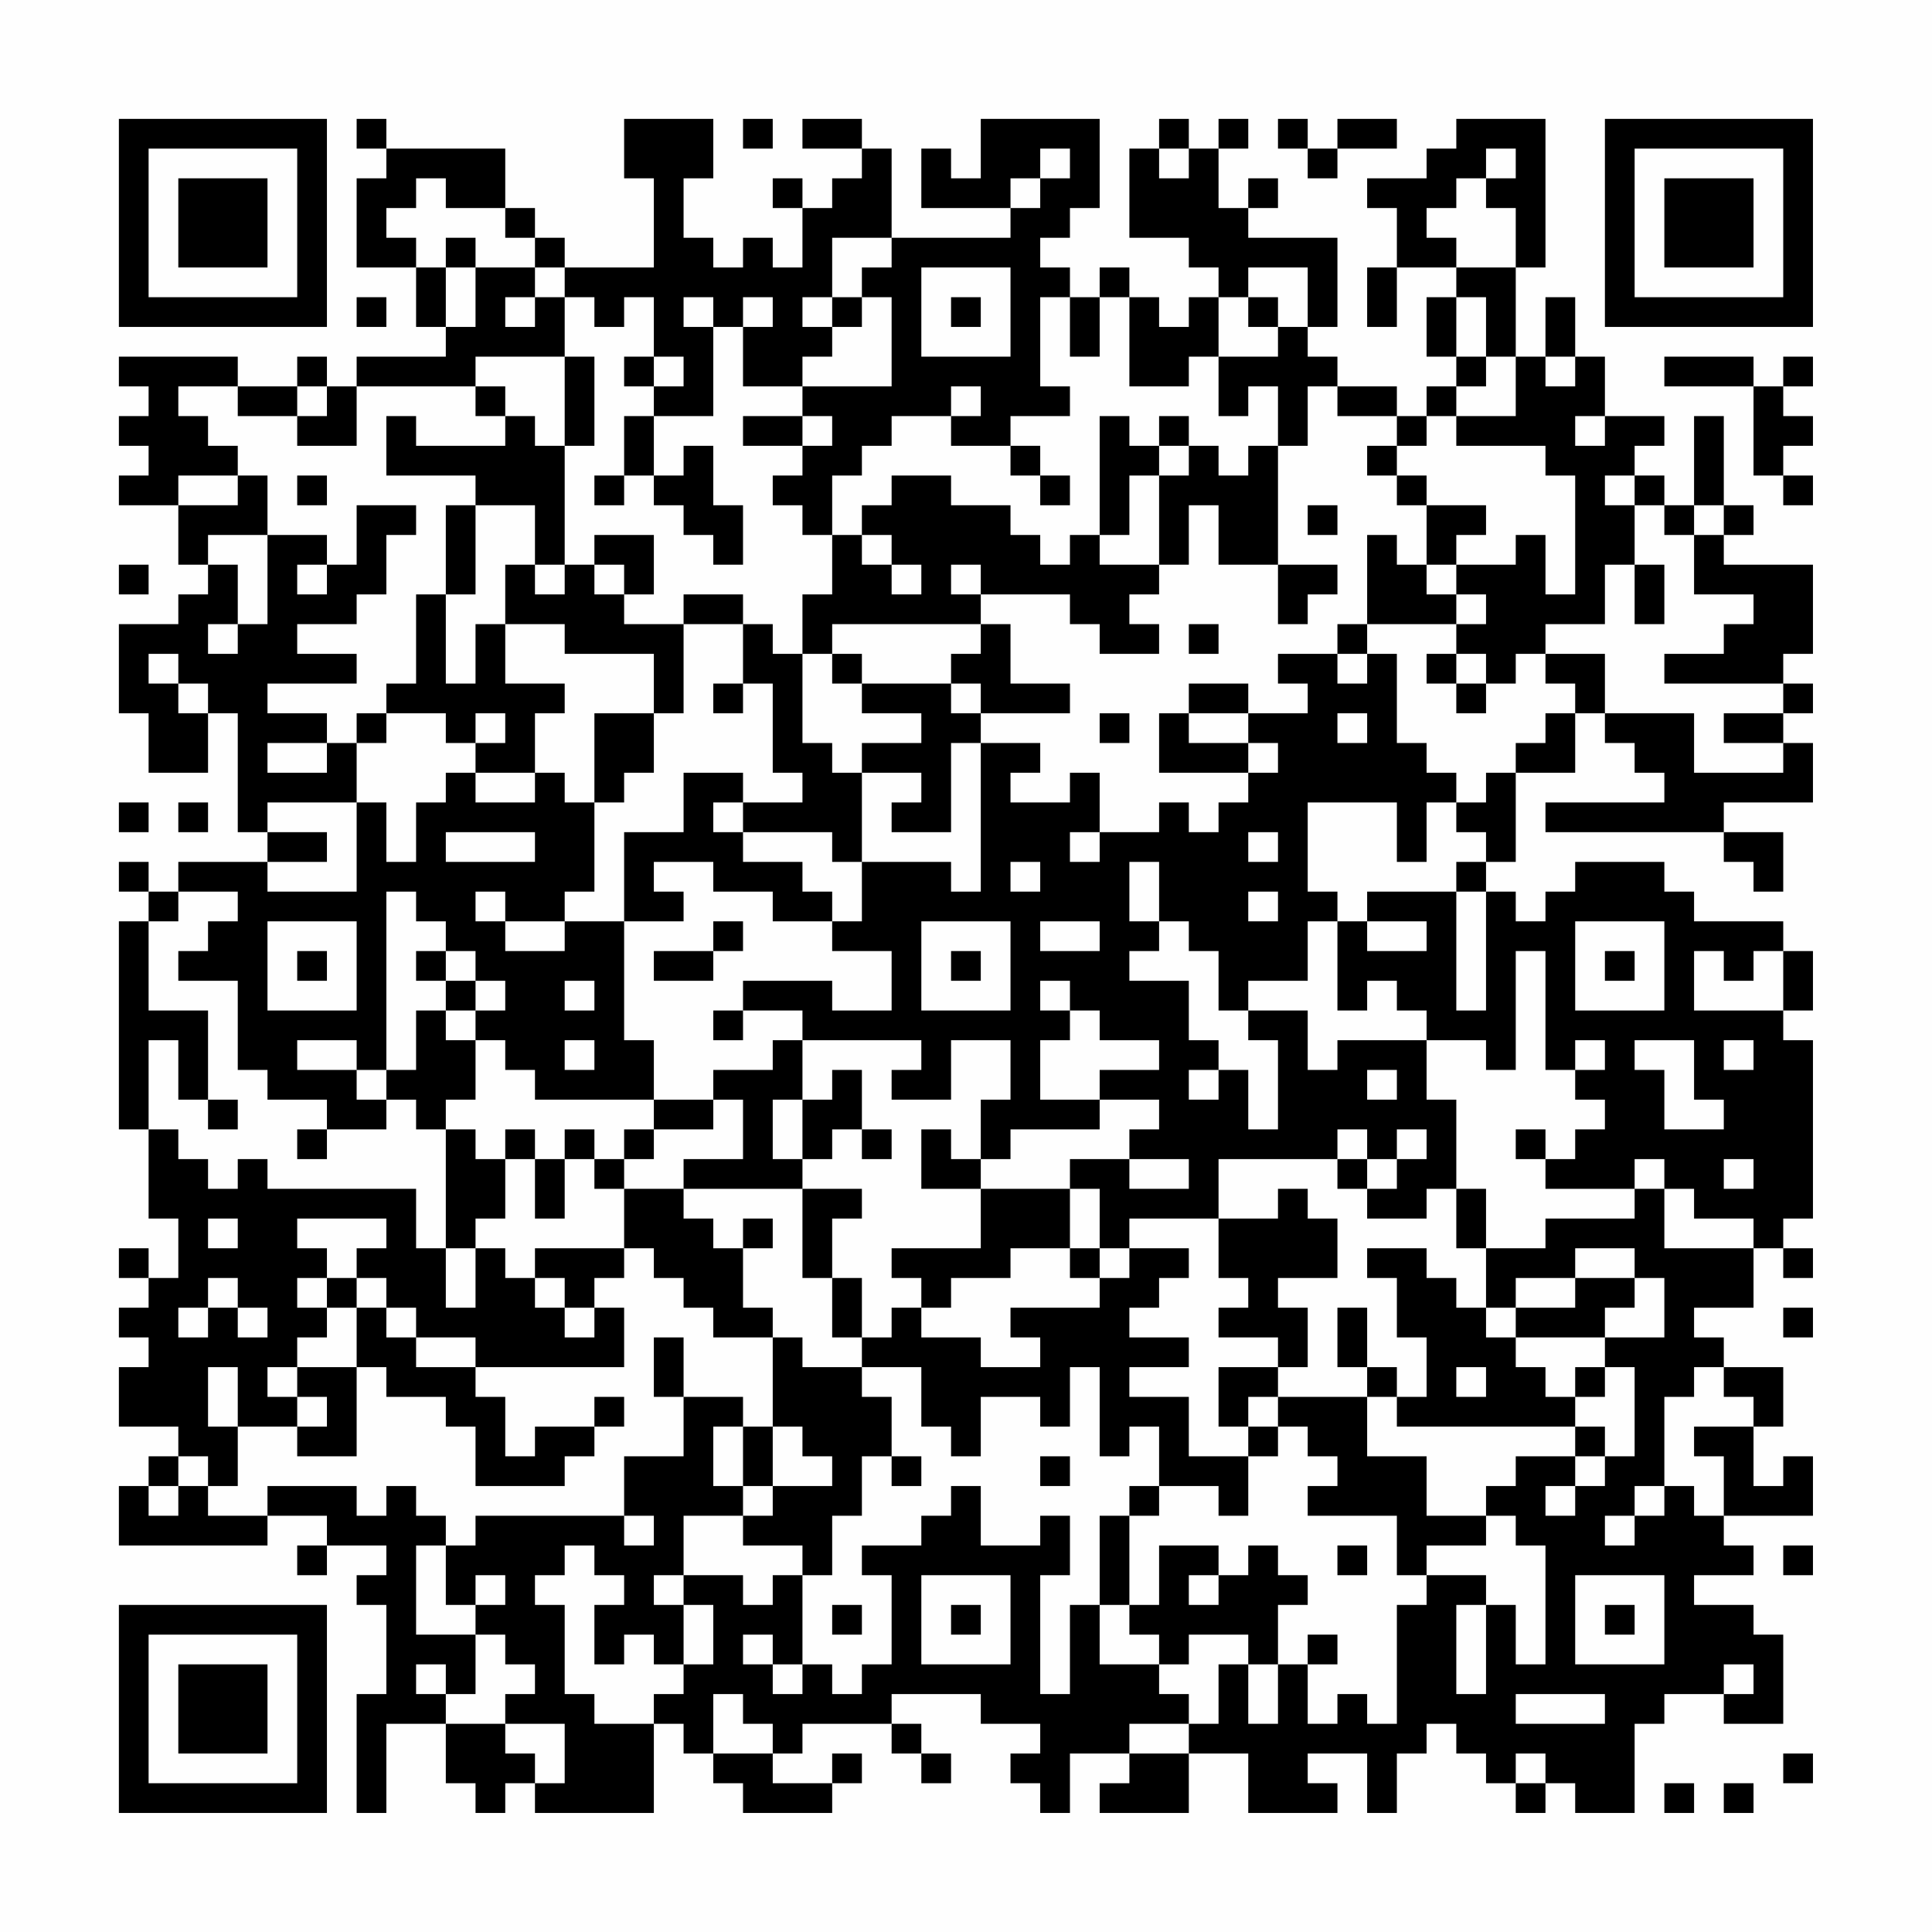 <?xml version="1.0" encoding="UTF-8"?>
<svg xmlns="http://www.w3.org/2000/svg" version="1.1" width="300" height="300" viewBox="0 0 300 300"><rect x="0" y="0" width="300" height="300" fill="#fefefe"/><g transform="scale(4.615)"><g transform="translate(4,4)"><path fill-rule="evenodd" d="M8 0L8 1L9 1L9 2L8 2L8 5L10 5L10 7L11 7L11 8L8 8L8 9L7 9L7 8L6 8L6 9L4 9L4 8L0 8L0 9L1 9L1 10L0 10L0 11L1 11L1 12L0 12L0 13L2 13L2 15L3 15L3 16L2 16L2 17L0 17L0 20L1 20L1 22L3 22L3 20L4 20L4 24L5 24L5 25L2 25L2 26L1 26L1 25L0 25L0 26L1 26L1 27L0 27L0 34L1 34L1 37L2 37L2 39L1 39L1 38L0 38L0 39L1 39L1 40L0 40L0 41L1 41L1 42L0 42L0 44L2 44L2 45L1 45L1 46L0 46L0 48L5 48L5 47L7 47L7 48L6 48L6 49L7 49L7 48L9 48L9 49L8 49L8 50L9 50L9 53L8 53L8 57L9 57L9 54L11 54L11 56L12 56L12 57L13 57L13 56L14 56L14 57L18 57L18 54L19 54L19 55L20 55L20 56L21 56L21 57L24 57L24 56L25 56L25 55L24 55L24 56L22 56L22 55L23 55L23 54L26 54L26 55L27 55L27 56L28 56L28 55L27 55L27 54L26 54L26 53L29 53L29 54L31 54L31 55L30 55L30 56L31 56L31 57L32 57L32 55L34 55L34 56L33 56L33 57L36 57L36 55L38 55L38 57L41 57L41 56L40 56L40 55L42 55L42 57L43 57L43 55L44 55L44 54L45 54L45 55L46 55L46 56L47 56L47 57L48 57L48 56L49 56L49 57L51 57L51 54L52 54L52 53L54 53L54 54L56 54L56 51L55 51L55 50L53 50L53 49L55 49L55 48L54 48L54 47L57 47L57 45L56 45L56 46L55 46L55 44L56 44L56 42L54 42L54 41L53 41L53 40L55 40L55 38L56 38L56 39L57 39L57 38L56 38L56 37L57 37L57 31L56 31L56 30L57 30L57 28L56 28L56 27L53 27L53 26L52 26L52 25L49 25L49 26L48 26L48 27L47 27L47 26L46 26L46 25L47 25L47 22L49 22L49 20L50 20L50 21L51 21L51 22L52 22L52 23L48 23L48 24L54 24L54 25L55 25L55 26L56 26L56 24L54 24L54 23L57 23L57 21L56 21L56 20L57 20L57 19L56 19L56 18L57 18L57 15L54 15L54 14L55 14L55 13L54 13L54 10L53 10L53 13L52 13L52 12L51 12L51 11L52 11L52 10L50 10L50 8L49 8L49 6L48 6L48 8L47 8L47 5L48 5L48 0L45 0L45 1L44 1L44 2L42 2L42 3L43 3L43 5L42 5L42 7L43 7L43 5L45 5L45 6L44 6L44 8L45 8L45 9L44 9L44 10L43 10L43 9L41 9L41 8L40 8L40 7L41 7L41 4L38 4L38 3L39 3L39 2L38 2L38 3L37 3L37 1L38 1L38 0L37 0L37 1L36 1L36 0L35 0L35 1L34 1L34 4L36 4L36 5L37 5L37 6L36 6L36 7L35 7L35 6L34 6L34 5L33 5L33 6L32 6L32 5L31 5L31 4L32 4L32 3L33 3L33 0L29 0L29 2L28 2L28 1L27 1L27 3L30 3L30 4L26 4L26 1L25 1L25 0L23 0L23 1L25 1L25 2L24 2L24 3L23 3L23 2L22 2L22 3L23 3L23 5L22 5L22 4L21 4L21 5L20 5L20 4L19 4L19 2L20 2L20 0L17 0L17 2L18 2L18 5L15 5L15 4L14 4L14 3L13 3L13 1L9 1L9 0ZM21 0L21 1L22 1L22 0ZM39 0L39 1L40 1L40 2L41 2L41 1L43 1L43 0L41 0L41 1L40 1L40 0ZM31 1L31 2L30 2L30 3L31 3L31 2L32 2L32 1ZM35 1L35 2L36 2L36 1ZM46 1L46 2L45 2L45 3L44 3L44 4L45 4L45 5L47 5L47 3L46 3L46 2L47 2L47 1ZM10 2L10 3L9 3L9 4L10 4L10 5L11 5L11 7L12 7L12 5L14 5L14 6L13 6L13 7L14 7L14 6L15 6L15 8L12 8L12 9L8 9L8 11L6 11L6 10L7 10L7 9L6 9L6 10L4 10L4 9L2 9L2 10L3 10L3 11L4 11L4 12L2 12L2 13L4 13L4 12L5 12L5 14L3 14L3 15L4 15L4 17L3 17L3 18L4 18L4 17L5 17L5 14L7 14L7 15L6 15L6 16L7 16L7 15L8 15L8 13L10 13L10 14L9 14L9 16L8 16L8 17L6 17L6 18L8 18L8 19L5 19L5 20L7 20L7 21L5 21L5 22L7 22L7 21L8 21L8 23L5 23L5 24L7 24L7 25L5 25L5 26L8 26L8 23L9 23L9 25L10 25L10 23L11 23L11 22L12 22L12 23L14 23L14 22L15 22L15 23L16 23L16 26L15 26L15 27L13 27L13 26L12 26L12 27L13 27L13 28L15 28L15 27L17 27L17 31L18 31L18 33L14 33L14 32L13 32L13 31L12 31L12 30L13 30L13 29L12 29L12 28L11 28L11 27L10 27L10 26L9 26L9 32L8 32L8 31L6 31L6 32L8 32L8 33L9 33L9 34L7 34L7 33L5 33L5 32L4 32L4 29L2 29L2 28L3 28L3 27L4 27L4 26L2 26L2 27L1 27L1 30L3 30L3 33L2 33L2 31L1 31L1 34L2 34L2 35L3 35L3 36L4 36L4 35L5 35L5 36L10 36L10 38L11 38L11 40L12 40L12 38L13 38L13 39L14 39L14 40L15 40L15 41L16 41L16 40L17 40L17 42L12 42L12 41L10 41L10 40L9 40L9 39L8 39L8 38L9 38L9 37L6 37L6 38L7 38L7 39L6 39L6 40L7 40L7 41L6 41L6 42L5 42L5 43L6 43L6 44L4 44L4 42L3 42L3 44L4 44L4 46L3 46L3 45L2 45L2 46L1 46L1 47L2 47L2 46L3 46L3 47L5 47L5 46L8 46L8 47L9 47L9 46L10 46L10 47L11 47L11 48L10 48L10 51L12 51L12 53L11 53L11 52L10 52L10 53L11 53L11 54L13 54L13 55L14 55L14 56L15 56L15 54L13 54L13 53L14 53L14 52L13 52L13 51L12 51L12 50L13 50L13 49L12 49L12 50L11 50L11 48L12 48L12 47L17 47L17 48L18 48L18 47L17 47L17 45L19 45L19 43L21 43L21 44L20 44L20 46L21 46L21 47L19 47L19 49L18 49L18 50L19 50L19 52L18 52L18 51L17 51L17 52L16 52L16 50L17 50L17 49L16 49L16 48L15 48L15 49L14 49L14 50L15 50L15 53L16 53L16 54L18 54L18 53L19 53L19 52L20 52L20 50L19 50L19 49L21 49L21 50L22 50L22 49L23 49L23 52L22 52L22 51L21 51L21 52L22 52L22 53L23 53L23 52L24 52L24 53L25 53L25 52L26 52L26 49L25 49L25 48L27 48L27 47L28 47L28 46L29 46L29 48L31 48L31 47L32 47L32 49L31 49L31 53L32 53L32 50L33 50L33 52L35 52L35 53L36 53L36 54L34 54L34 55L36 55L36 54L37 54L37 52L38 52L38 54L39 54L39 52L40 52L40 54L41 54L41 53L42 53L42 54L43 54L43 50L44 50L44 49L46 49L46 50L45 50L45 53L46 53L46 50L47 50L47 52L48 52L48 48L47 48L47 47L46 47L46 46L47 46L47 45L49 45L49 46L48 46L48 47L49 47L49 46L50 46L50 45L51 45L51 42L50 42L50 41L52 41L52 39L51 39L51 38L49 38L49 39L47 39L47 40L46 40L46 38L48 38L48 37L51 37L51 36L52 36L52 38L55 38L55 37L53 37L53 36L52 36L52 35L51 35L51 36L48 36L48 35L49 35L49 34L50 34L50 33L49 33L49 32L50 32L50 31L49 31L49 32L48 32L48 28L47 28L47 32L46 32L46 31L44 31L44 30L43 30L43 29L42 29L42 30L41 30L41 27L42 27L42 28L44 28L44 27L42 27L42 26L45 26L45 30L46 30L46 26L45 26L45 25L46 25L46 24L45 24L45 23L46 23L46 22L47 22L47 21L48 21L48 20L49 20L49 19L48 19L48 18L50 18L50 20L53 20L53 22L56 22L56 21L54 21L54 20L56 20L56 19L52 19L52 18L54 18L54 17L55 17L55 16L53 16L53 14L54 14L54 13L53 13L53 14L52 14L52 13L51 13L51 12L50 12L50 13L51 13L51 15L50 15L50 17L48 17L48 18L47 18L47 19L46 19L46 18L45 18L45 17L46 17L46 16L45 16L45 15L47 15L47 14L48 14L48 16L49 16L49 12L48 12L48 11L45 11L45 10L47 10L47 8L46 8L46 6L45 6L45 8L46 8L46 9L45 9L45 10L44 10L44 11L43 11L43 10L41 10L41 9L40 9L40 11L39 11L39 9L38 9L38 10L37 10L37 8L39 8L39 7L40 7L40 5L38 5L38 6L37 6L37 8L36 8L36 9L34 9L34 6L33 6L33 8L32 8L32 6L31 6L31 9L32 9L32 10L30 10L30 11L28 11L28 10L29 10L29 9L28 9L28 10L26 10L26 11L25 11L25 12L24 12L24 14L23 14L23 13L22 13L22 12L23 12L23 11L24 11L24 10L23 10L23 9L26 9L26 6L25 6L25 5L26 5L26 4L24 4L24 6L23 6L23 7L24 7L24 8L23 8L23 9L21 9L21 7L22 7L22 6L21 6L21 7L20 7L20 6L19 6L19 7L20 7L20 10L18 10L18 9L19 9L19 8L18 8L18 6L17 6L17 7L16 7L16 6L15 6L15 5L14 5L14 4L13 4L13 3L11 3L11 2ZM11 4L11 5L12 5L12 4ZM27 5L27 8L30 8L30 5ZM8 6L8 7L9 7L9 6ZM24 6L24 7L25 7L25 6ZM28 6L28 7L29 7L29 6ZM38 6L38 7L39 7L39 6ZM15 8L15 11L14 11L14 10L13 10L13 9L12 9L12 10L13 10L13 11L10 11L10 10L9 10L9 12L12 12L12 13L11 13L11 16L10 16L10 19L9 19L9 20L8 20L8 21L9 21L9 20L11 20L11 21L12 21L12 22L14 22L14 20L15 20L15 19L13 19L13 17L15 17L15 18L18 18L18 20L16 20L16 23L17 23L17 22L18 22L18 20L19 20L19 17L21 17L21 19L20 19L20 20L21 20L21 19L22 19L22 22L23 22L23 23L21 23L21 22L19 22L19 24L17 24L17 27L19 27L19 26L18 26L18 25L20 25L20 26L22 26L22 27L24 27L24 28L26 28L26 30L24 30L24 29L21 29L21 30L20 30L20 31L21 31L21 30L23 30L23 31L22 31L22 32L20 32L20 33L18 33L18 34L17 34L17 35L16 35L16 34L15 34L15 35L14 35L14 34L13 34L13 35L12 35L12 34L11 34L11 33L12 33L12 31L11 31L11 30L12 30L12 29L11 29L11 28L10 28L10 29L11 29L11 30L10 30L10 32L9 32L9 33L10 33L10 34L11 34L11 38L12 38L12 37L13 37L13 35L14 35L14 37L15 37L15 35L16 35L16 36L17 36L17 38L14 38L14 39L15 39L15 40L16 40L16 39L17 39L17 38L18 38L18 39L19 39L19 40L20 40L20 41L22 41L22 44L21 44L21 46L22 46L22 47L21 47L21 48L23 48L23 49L24 49L24 47L25 47L25 45L26 45L26 46L27 46L27 45L26 45L26 43L25 43L25 42L27 42L27 44L28 44L28 45L29 45L29 43L31 43L31 44L32 44L32 42L33 42L33 45L34 45L34 44L35 44L35 46L34 46L34 47L33 47L33 50L34 50L34 51L35 51L35 52L36 52L36 51L38 51L38 52L39 52L39 50L40 50L40 49L39 49L39 48L38 48L38 49L37 49L37 48L35 48L35 50L34 50L34 47L35 47L35 46L37 46L37 47L38 47L38 45L39 45L39 44L40 44L40 45L41 45L41 46L40 46L40 47L43 47L43 49L44 49L44 48L46 48L46 47L44 47L44 45L42 45L42 43L43 43L43 44L49 44L49 45L50 45L50 44L49 44L49 43L50 43L50 42L49 42L49 43L48 43L48 42L47 42L47 41L50 41L50 40L51 40L51 39L49 39L49 40L47 40L47 41L46 41L46 40L45 40L45 39L44 39L44 38L42 38L42 39L43 39L43 41L44 41L44 43L43 43L43 42L42 42L42 40L41 40L41 42L42 42L42 43L39 43L39 42L40 42L40 40L39 40L39 39L41 39L41 37L40 37L40 36L39 36L39 37L37 37L37 35L41 35L41 36L42 36L42 37L44 37L44 36L45 36L45 38L46 38L46 36L45 36L45 33L44 33L44 31L41 31L41 32L40 32L40 30L38 30L38 29L40 29L40 27L41 27L41 26L40 26L40 23L43 23L43 25L44 25L44 23L45 23L45 22L44 22L44 21L43 21L43 18L42 18L42 17L45 17L45 16L44 16L44 15L45 15L45 14L46 14L46 13L44 13L44 12L43 12L43 11L42 11L42 12L43 12L43 13L44 13L44 15L43 15L43 14L42 14L42 17L41 17L41 18L39 18L39 19L40 19L40 20L38 20L38 19L36 19L36 20L35 20L35 22L38 22L38 23L37 23L37 24L36 24L36 23L35 23L35 24L33 24L33 22L32 22L32 23L30 23L30 22L31 22L31 21L29 21L29 20L32 20L32 19L30 19L30 17L29 17L29 16L32 16L32 17L33 17L33 18L35 18L35 17L34 17L34 16L35 16L35 15L36 15L36 13L37 13L37 15L39 15L39 17L40 17L40 16L41 16L41 15L39 15L39 11L38 11L38 12L37 12L37 11L36 11L36 10L35 10L35 11L34 11L34 10L33 10L33 14L32 14L32 15L31 15L31 14L30 14L30 13L28 13L28 12L26 12L26 13L25 13L25 14L24 14L24 16L23 16L23 18L22 18L22 17L21 17L21 16L19 16L19 17L17 17L17 16L18 16L18 14L16 14L16 15L15 15L15 11L16 11L16 8ZM17 8L17 9L18 9L18 8ZM48 8L48 9L49 9L49 8ZM52 8L52 9L55 9L55 12L56 12L56 13L57 13L57 12L56 12L56 11L57 11L57 10L56 10L56 9L57 9L57 8L56 8L56 9L55 9L55 8ZM17 10L17 12L16 12L16 13L17 13L17 12L18 12L18 13L19 13L19 14L20 14L20 15L21 15L21 13L20 13L20 11L19 11L19 12L18 12L18 10ZM21 10L21 11L23 11L23 10ZM49 10L49 11L50 11L50 10ZM30 11L30 12L31 12L31 13L32 13L32 12L31 12L31 11ZM35 11L35 12L34 12L34 14L33 14L33 15L35 15L35 12L36 12L36 11ZM6 12L6 13L7 13L7 12ZM12 13L12 16L11 16L11 19L12 19L12 17L13 17L13 15L14 15L14 16L15 16L15 15L14 15L14 13ZM40 13L40 14L41 14L41 13ZM25 14L25 15L26 15L26 16L27 16L27 15L26 15L26 14ZM0 15L0 16L1 16L1 15ZM16 15L16 16L17 16L17 15ZM28 15L28 16L29 16L29 15ZM51 15L51 17L52 17L52 15ZM24 17L24 18L23 18L23 21L24 21L24 22L25 22L25 25L24 25L24 24L21 24L21 23L20 23L20 24L21 24L21 25L23 25L23 26L24 26L24 27L25 27L25 25L28 25L28 26L29 26L29 21L28 21L28 24L26 24L26 23L27 23L27 22L25 22L25 21L27 21L27 20L25 20L25 19L28 19L28 20L29 20L29 19L28 19L28 18L29 18L29 17ZM36 17L36 18L37 18L37 17ZM1 18L1 19L2 19L2 20L3 20L3 19L2 19L2 18ZM24 18L24 19L25 19L25 18ZM41 18L41 19L42 19L42 18ZM44 18L44 19L45 19L45 20L46 20L46 19L45 19L45 18ZM12 20L12 21L13 21L13 20ZM33 20L33 21L34 21L34 20ZM36 20L36 21L38 21L38 22L39 22L39 21L38 21L38 20ZM41 20L41 21L42 21L42 20ZM0 23L0 24L1 24L1 23ZM2 23L2 24L3 24L3 23ZM11 24L11 25L14 25L14 24ZM32 24L32 25L33 25L33 24ZM38 24L38 25L39 25L39 24ZM30 25L30 26L31 26L31 25ZM34 25L34 27L35 27L35 28L34 28L34 29L36 29L36 31L37 31L37 32L36 32L36 33L37 33L37 32L38 32L38 34L39 34L39 31L38 31L38 30L37 30L37 28L36 28L36 27L35 27L35 25ZM38 26L38 27L39 27L39 26ZM5 27L5 30L8 30L8 27ZM20 27L20 28L18 28L18 29L20 29L20 28L21 28L21 27ZM27 27L27 30L30 30L30 27ZM31 27L31 28L33 28L33 27ZM49 27L49 30L52 30L52 27ZM6 28L6 29L7 29L7 28ZM28 28L28 29L29 29L29 28ZM50 28L50 29L51 29L51 28ZM53 28L53 30L56 30L56 28L55 28L55 29L54 29L54 28ZM15 29L15 30L16 30L16 29ZM31 29L31 30L32 30L32 31L31 31L31 33L33 33L33 34L30 34L30 35L29 35L29 33L30 33L30 31L28 31L28 33L26 33L26 32L27 32L27 31L23 31L23 33L22 33L22 35L23 35L23 36L19 36L19 35L21 35L21 33L20 33L20 34L18 34L18 35L17 35L17 36L19 36L19 37L20 37L20 38L21 38L21 40L22 40L22 41L23 41L23 42L25 42L25 41L26 41L26 40L27 40L27 41L29 41L29 42L31 42L31 41L30 41L30 40L33 40L33 39L34 39L34 38L36 38L36 39L35 39L35 40L34 40L34 41L36 41L36 42L34 42L34 43L36 43L36 45L38 45L38 44L39 44L39 43L38 43L38 44L37 44L37 42L39 42L39 41L37 41L37 40L38 40L38 39L37 39L37 37L34 37L34 38L33 38L33 36L32 36L32 35L34 35L34 36L36 36L36 35L34 35L34 34L35 34L35 33L33 33L33 32L35 32L35 31L33 31L33 30L32 30L32 29ZM15 31L15 32L16 32L16 31ZM51 31L51 32L52 32L52 34L54 34L54 33L53 33L53 31ZM54 31L54 32L55 32L55 31ZM24 32L24 33L23 33L23 35L24 35L24 34L25 34L25 35L26 35L26 34L25 34L25 32ZM42 32L42 33L43 33L43 32ZM3 33L3 34L4 34L4 33ZM6 34L6 35L7 35L7 34ZM27 34L27 36L29 36L29 38L26 38L26 39L27 39L27 40L28 40L28 39L30 39L30 38L32 38L32 39L33 39L33 38L32 38L32 36L29 36L29 35L28 35L28 34ZM41 34L41 35L42 35L42 36L43 36L43 35L44 35L44 34L43 34L43 35L42 35L42 34ZM47 34L47 35L48 35L48 34ZM54 35L54 36L55 36L55 35ZM23 36L23 39L24 39L24 41L25 41L25 39L24 39L24 37L25 37L25 36ZM3 37L3 38L4 38L4 37ZM21 37L21 38L22 38L22 37ZM3 39L3 40L2 40L2 41L3 41L3 40L4 40L4 41L5 41L5 40L4 40L4 39ZM7 39L7 40L8 40L8 42L6 42L6 43L7 43L7 44L6 44L6 45L8 45L8 42L9 42L9 43L11 43L11 44L12 44L12 46L15 46L15 45L16 45L16 44L17 44L17 43L16 43L16 44L14 44L14 45L13 45L13 43L12 43L12 42L10 42L10 41L9 41L9 40L8 40L8 39ZM56 40L56 41L57 41L57 40ZM18 41L18 43L19 43L19 41ZM45 42L45 43L46 43L46 42ZM53 42L53 43L52 43L52 46L51 46L51 47L50 47L50 48L51 48L51 47L52 47L52 46L53 46L53 47L54 47L54 45L53 45L53 44L55 44L55 43L54 43L54 42ZM22 44L22 46L24 46L24 45L23 45L23 44ZM31 45L31 46L32 46L32 45ZM41 48L41 49L42 49L42 48ZM56 48L56 49L57 49L57 48ZM27 49L27 52L30 52L30 49ZM36 49L36 50L37 50L37 49ZM49 49L49 52L52 52L52 49ZM24 50L24 51L25 51L25 50ZM28 50L28 51L29 51L29 50ZM50 50L50 51L51 51L51 50ZM40 51L40 52L41 52L41 51ZM54 52L54 53L55 53L55 52ZM20 53L20 55L22 55L22 54L21 54L21 53ZM47 53L47 54L50 54L50 53ZM47 55L47 56L48 56L48 55ZM56 55L56 56L57 56L57 55ZM52 56L52 57L53 57L53 56ZM54 56L54 57L55 57L55 56ZM0 0L0 7L7 7L7 0ZM1 1L1 6L6 6L6 1ZM2 2L2 5L5 5L5 2ZM50 0L50 7L57 7L57 0ZM51 1L51 6L56 6L56 1ZM52 2L52 5L55 5L55 2ZM0 50L0 57L7 57L7 50ZM1 51L1 56L6 56L6 51ZM2 52L2 55L5 55L5 52Z" fill="#000000"/></g></g></svg>

